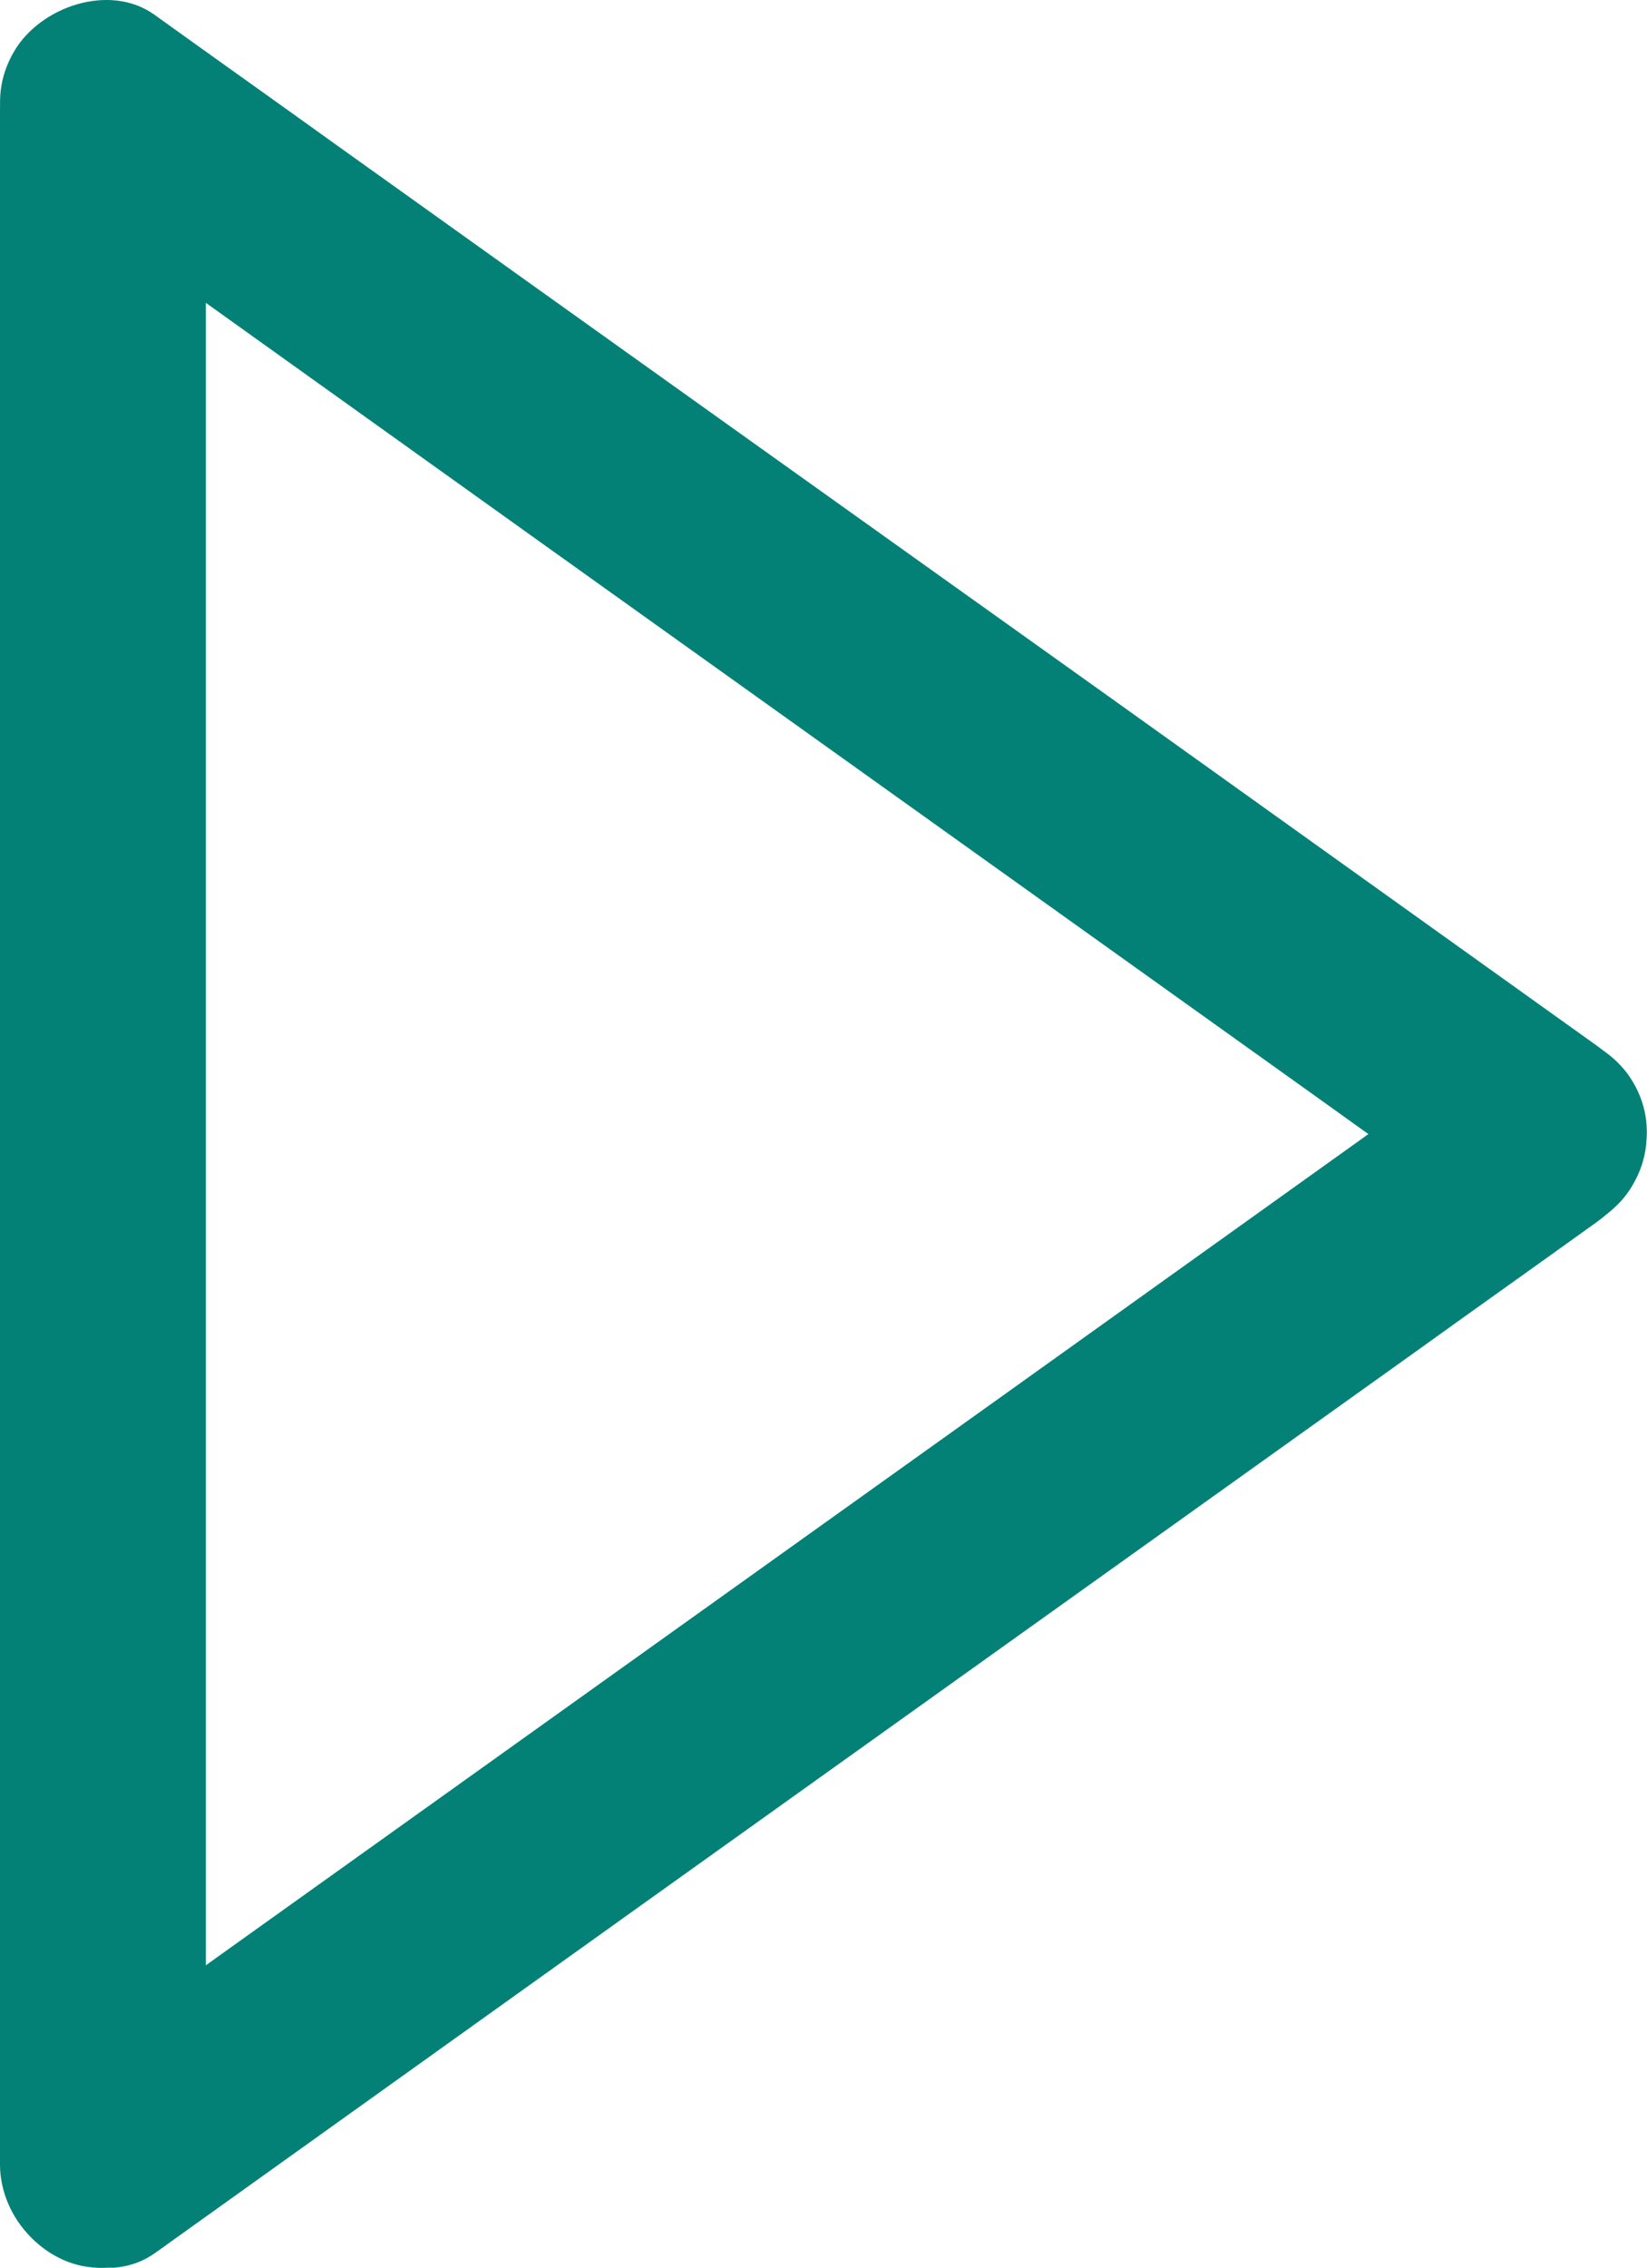 <svg enable-background="new 0 0 246.4 339.1" overflow="scroll" version="1.1" viewBox="0 0 246.4 339.1" xml:space="preserve" xmlns="http://www.w3.org/2000/svg">
<style type="text/css">
	.st0{fill:#038176;}
</style>
			<path class="st0" d="m0 16.6v103.9 165.4 37.8c0 8 7.1 15.7 15.4 15.4 8.3-0.4 15.4-6.7 15.4-15.4v-103.9-165.4-37.8c0-8-7.1-15.7-15.4-15.4-8.4 0.4-15.4 6.8-15.4 15.4z"/>
			<path class="st0" d="m223.3 156.3c-24.3 17.4-48.7 34.8-73 52.2-38.6 27.6-77.3 55.2-115.9 82.8-8.9 6.4-17.8 12.7-26.7 19.1-6.7 4.8-10 13.4-5.5 21 3.9 6.7 14.2 10.4 21 5.5 24.3-17.4 48.7-34.8 73-52.2 38.6-27.6 77.3-55.2 115.9-82.8 8.9-6.4 17.8-12.7 26.7-19.1 6.7-4.8 10-13.4 5.5-21-3.9-6.7-14.3-10.4-21-5.5z"/>
			<path class="st0" d="m238.8 156.3c-24.3-17.4-48.7-34.8-73-52.2-38.7-27.6-77.4-55.2-116-82.8-8.9-6.4-17.8-12.7-26.7-19.1-6.7-4.8-17.1-1.2-21 5.5-4.5 7.7-1.3 16.2 5.5 21 24.3 17.4 48.7 34.8 73 52.2 38.6 27.6 77.3 55.2 115.9 82.8 8.9 6.4 17.8 12.7 26.7 19.1 6.8 4.8 17.1 1.2 21-5.5 4.6-7.7 1.3-16.2-5.4-21z"/>
</svg>
